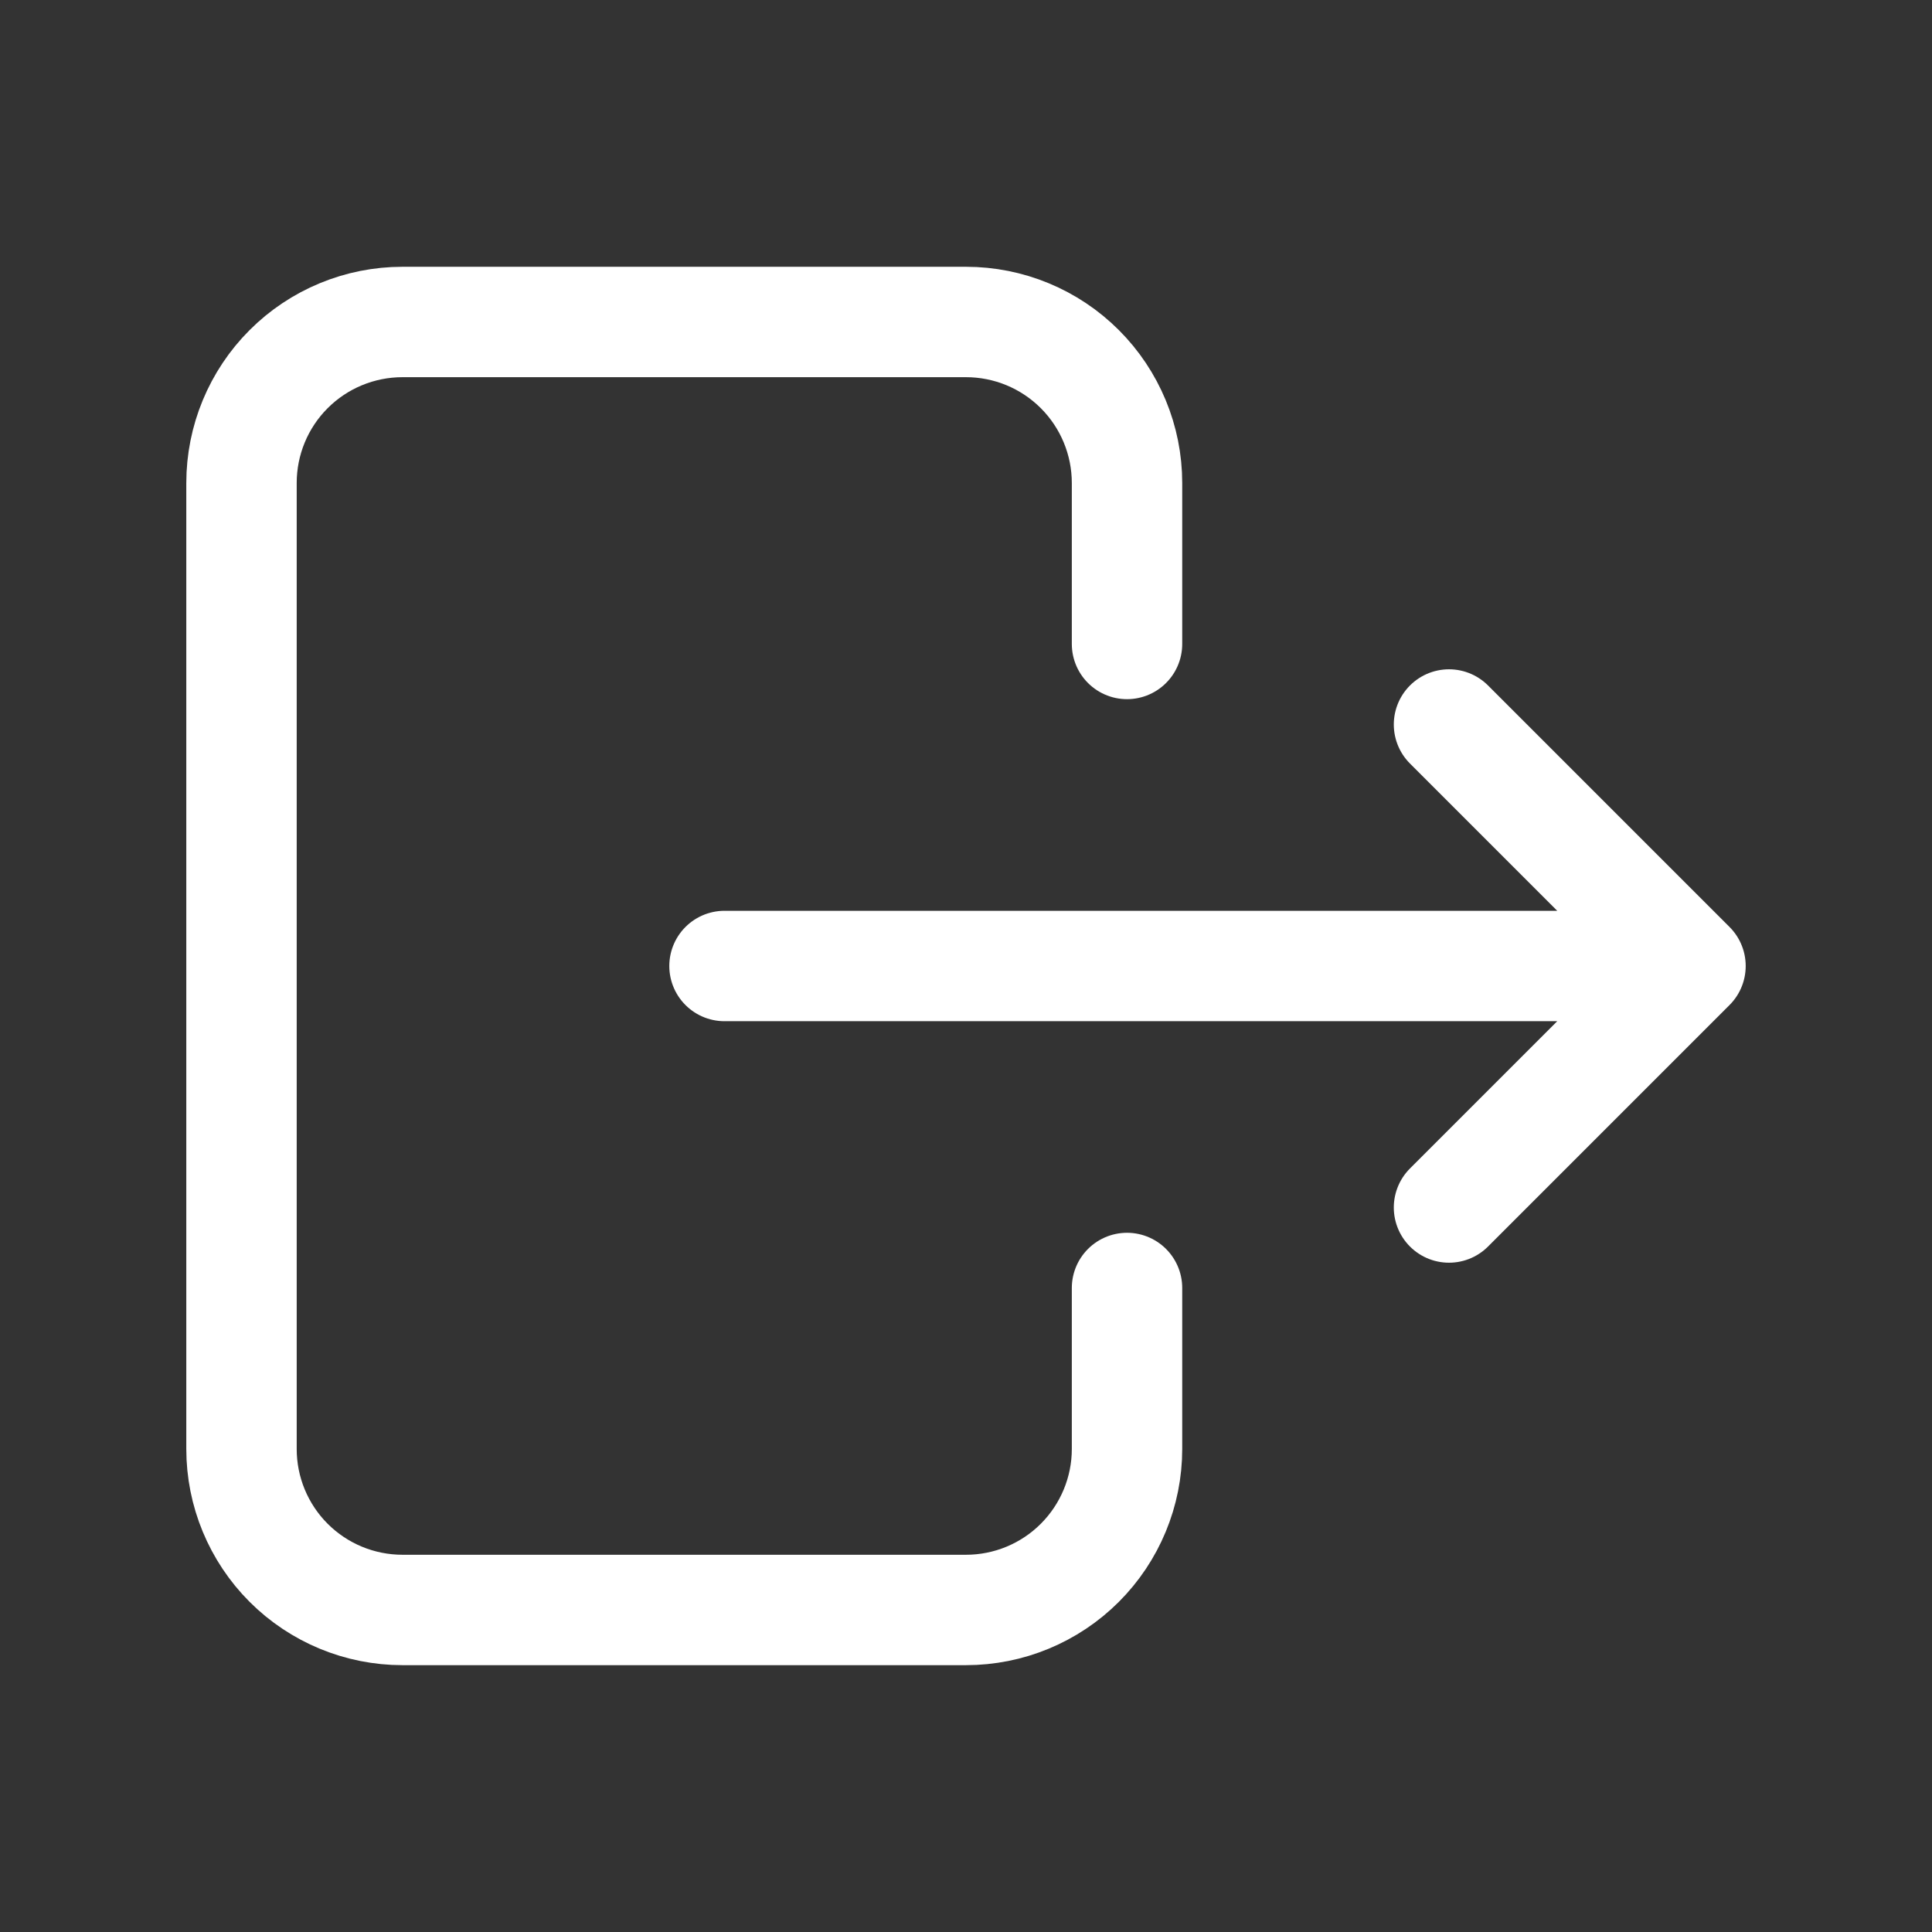 <svg width="35" height="35" viewBox="0 0 35 35" fill="none" xmlns="http://www.w3.org/2000/svg">
<rect x="0" y="0" width="35" height="35" fill="#333333" stroke="none"/>
<path d="M20.417 11.666V8.75C20.417 7.976 20.109 7.234 19.562 6.687C19.015 6.14 18.273 5.833 17.5 5.833H7.292C6.518 5.833 5.776 6.14 5.229 6.687C4.682 7.234 4.375 7.976 4.375 8.75V26.25C4.375 27.023 4.682 27.765 5.229 28.312C5.776 28.859 6.518 29.166 7.292 29.166H17.5C18.273 29.166 19.015 28.859 19.562 28.312C20.109 27.765 20.417 27.023 20.417 26.25V23.333" stroke="white" stroke-width="2" stroke-linecap="round" stroke-linejoin="round"/>
<path d="M13.125 17.5H30.625M30.625 17.5L26.25 13.125M30.625 17.5L26.25 21.875" stroke="white" stroke-width="2" stroke-linecap="round" stroke-linejoin="round"/>
</svg>
